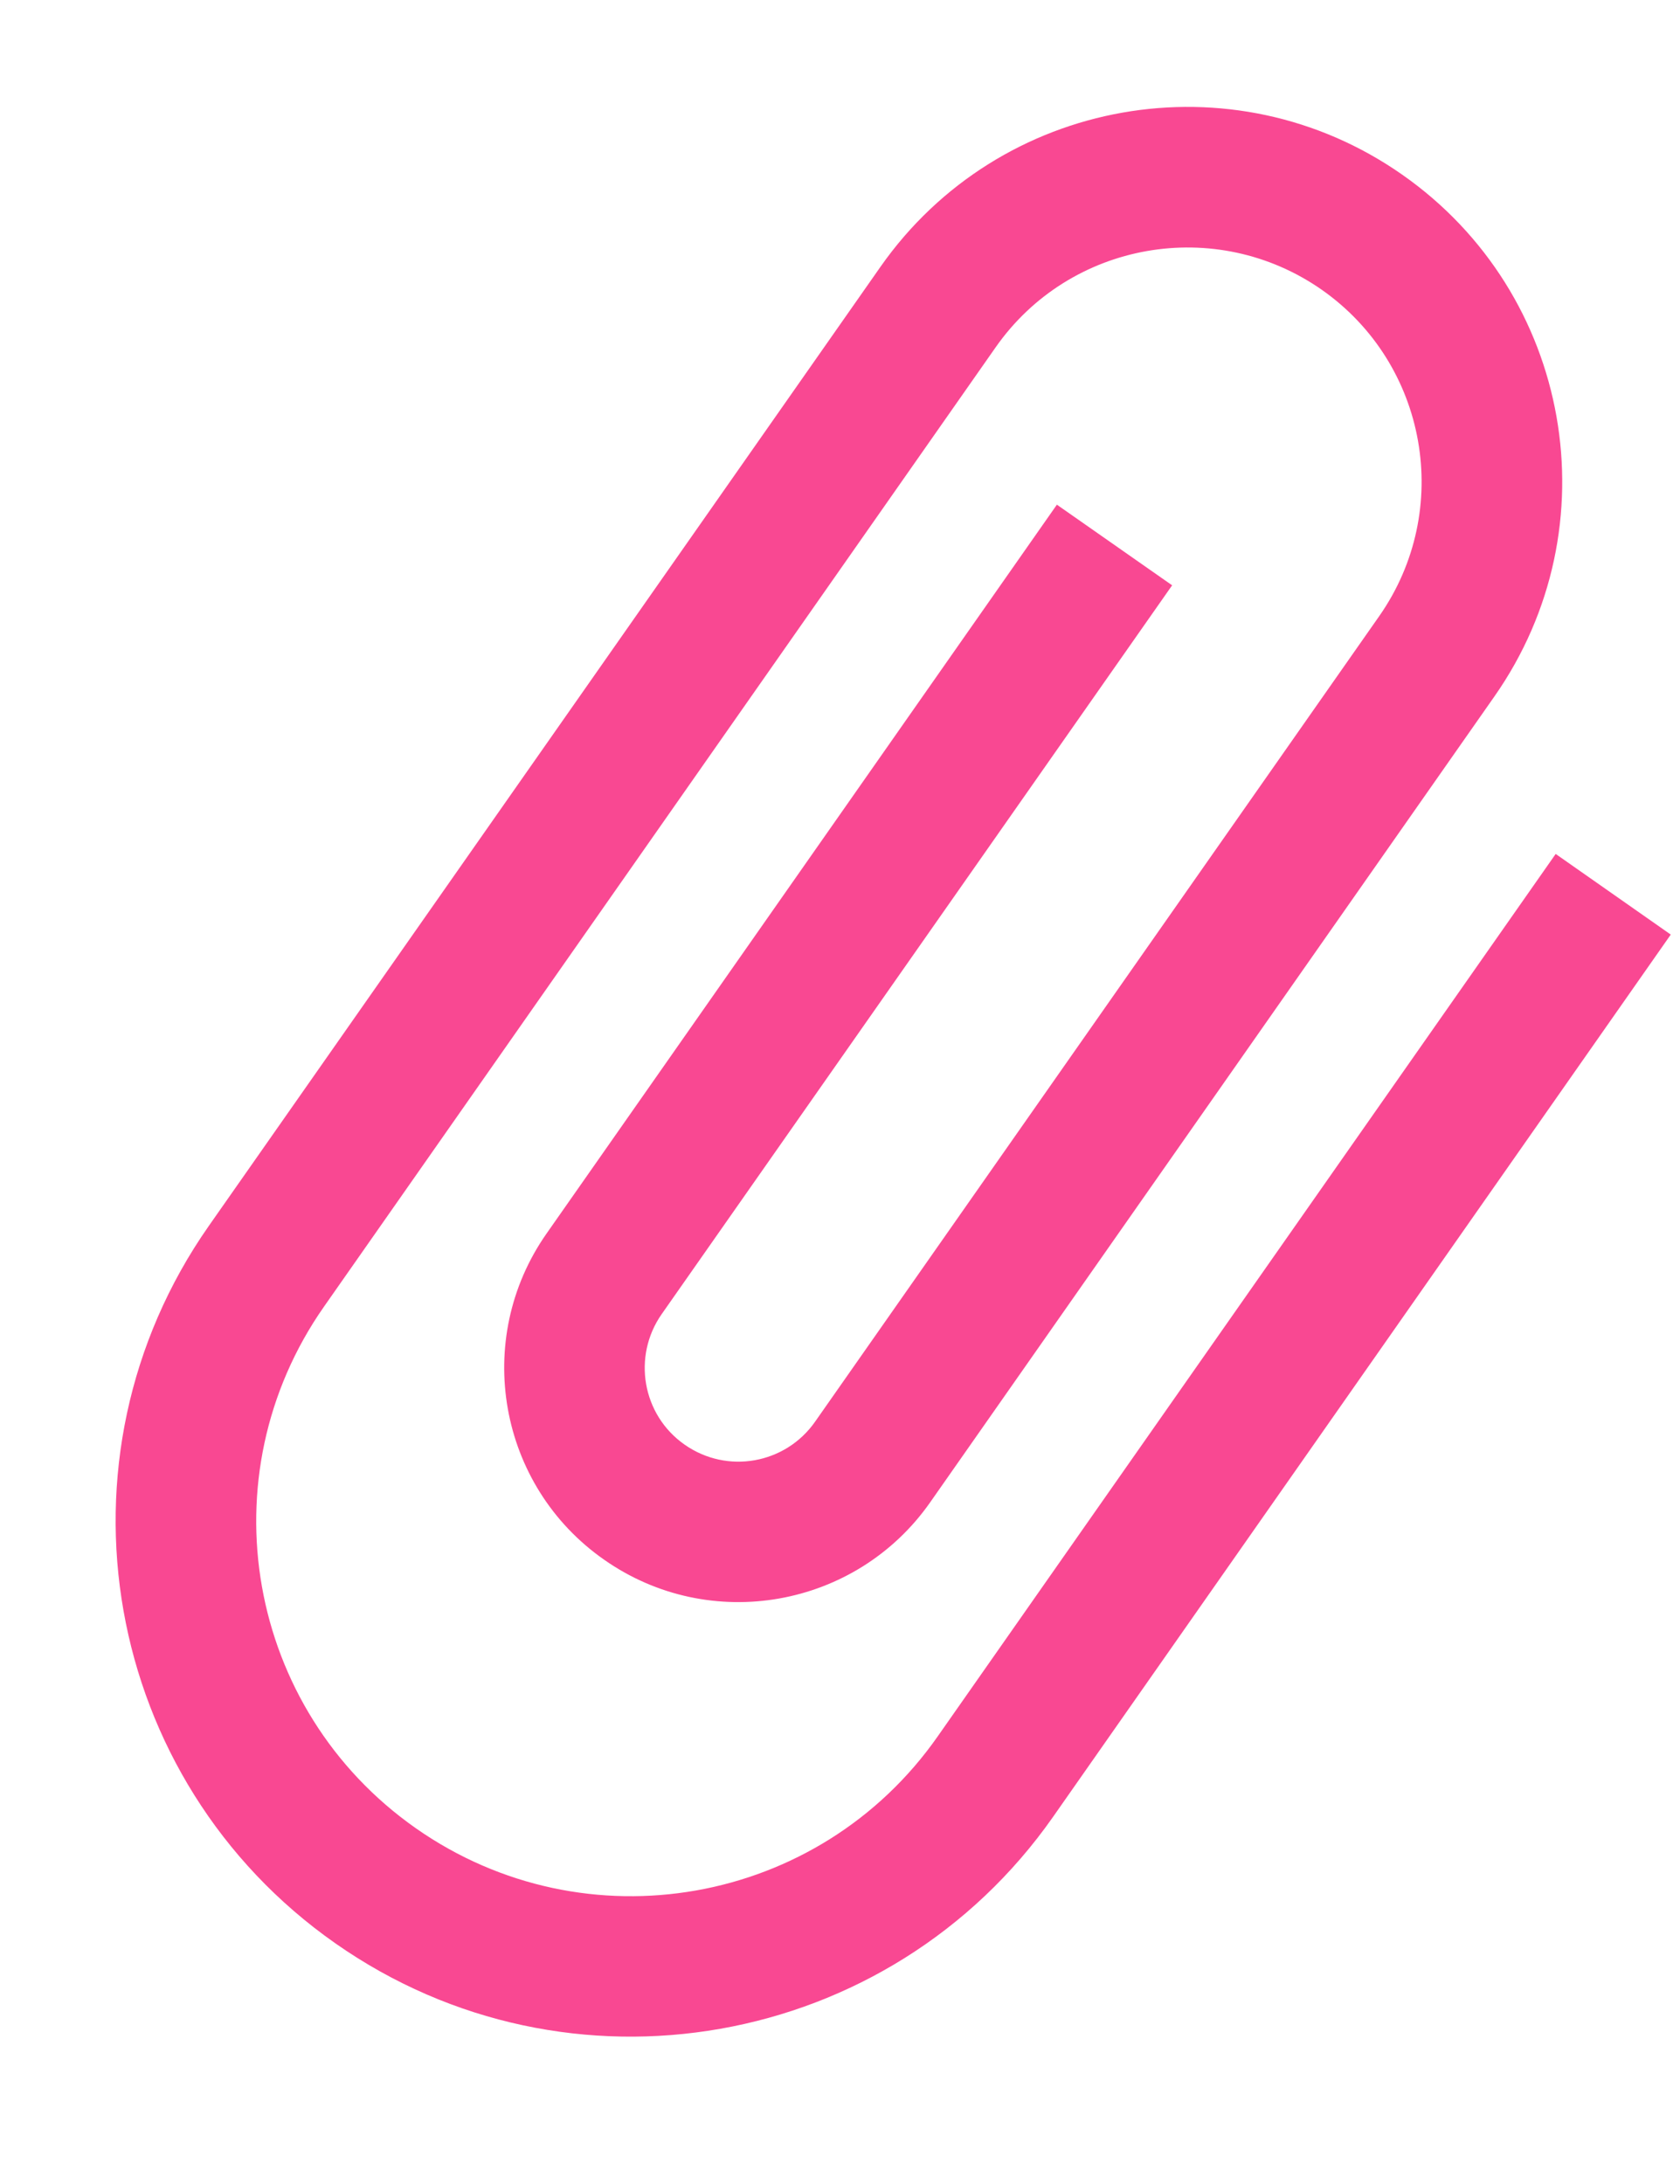 <svg width="10" height="13" viewBox="0 0 10 13" fill="none" xmlns="http://www.w3.org/2000/svg">
<path d="M9.26 5.083L5.582 10.335C4.876 11.345 3.486 11.59 2.476 10.883C1.467 10.176 1.222 8.786 1.929 7.777L5.926 2.068C6.367 1.437 7.237 1.284 7.868 1.725C8.498 2.167 8.651 3.036 8.21 3.667L4.852 8.462C4.676 8.714 4.329 8.777 4.075 8.599C3.822 8.422 3.763 8.074 3.938 7.823L6.977 3.484L6.291 3.004L3.253 7.343C2.812 7.973 2.965 8.843 3.596 9.284C4.226 9.726 5.096 9.572 5.537 8.942L8.895 4.146C9.602 3.137 9.357 1.747 8.347 1.04C7.338 0.333 5.948 0.579 5.241 1.588L1.243 7.297C0.271 8.685 0.61 10.597 1.997 11.568C3.383 12.539 5.295 12.203 6.268 10.815L9.945 5.563L9.26 5.083Z" fill="#F94892"/>
</svg>
